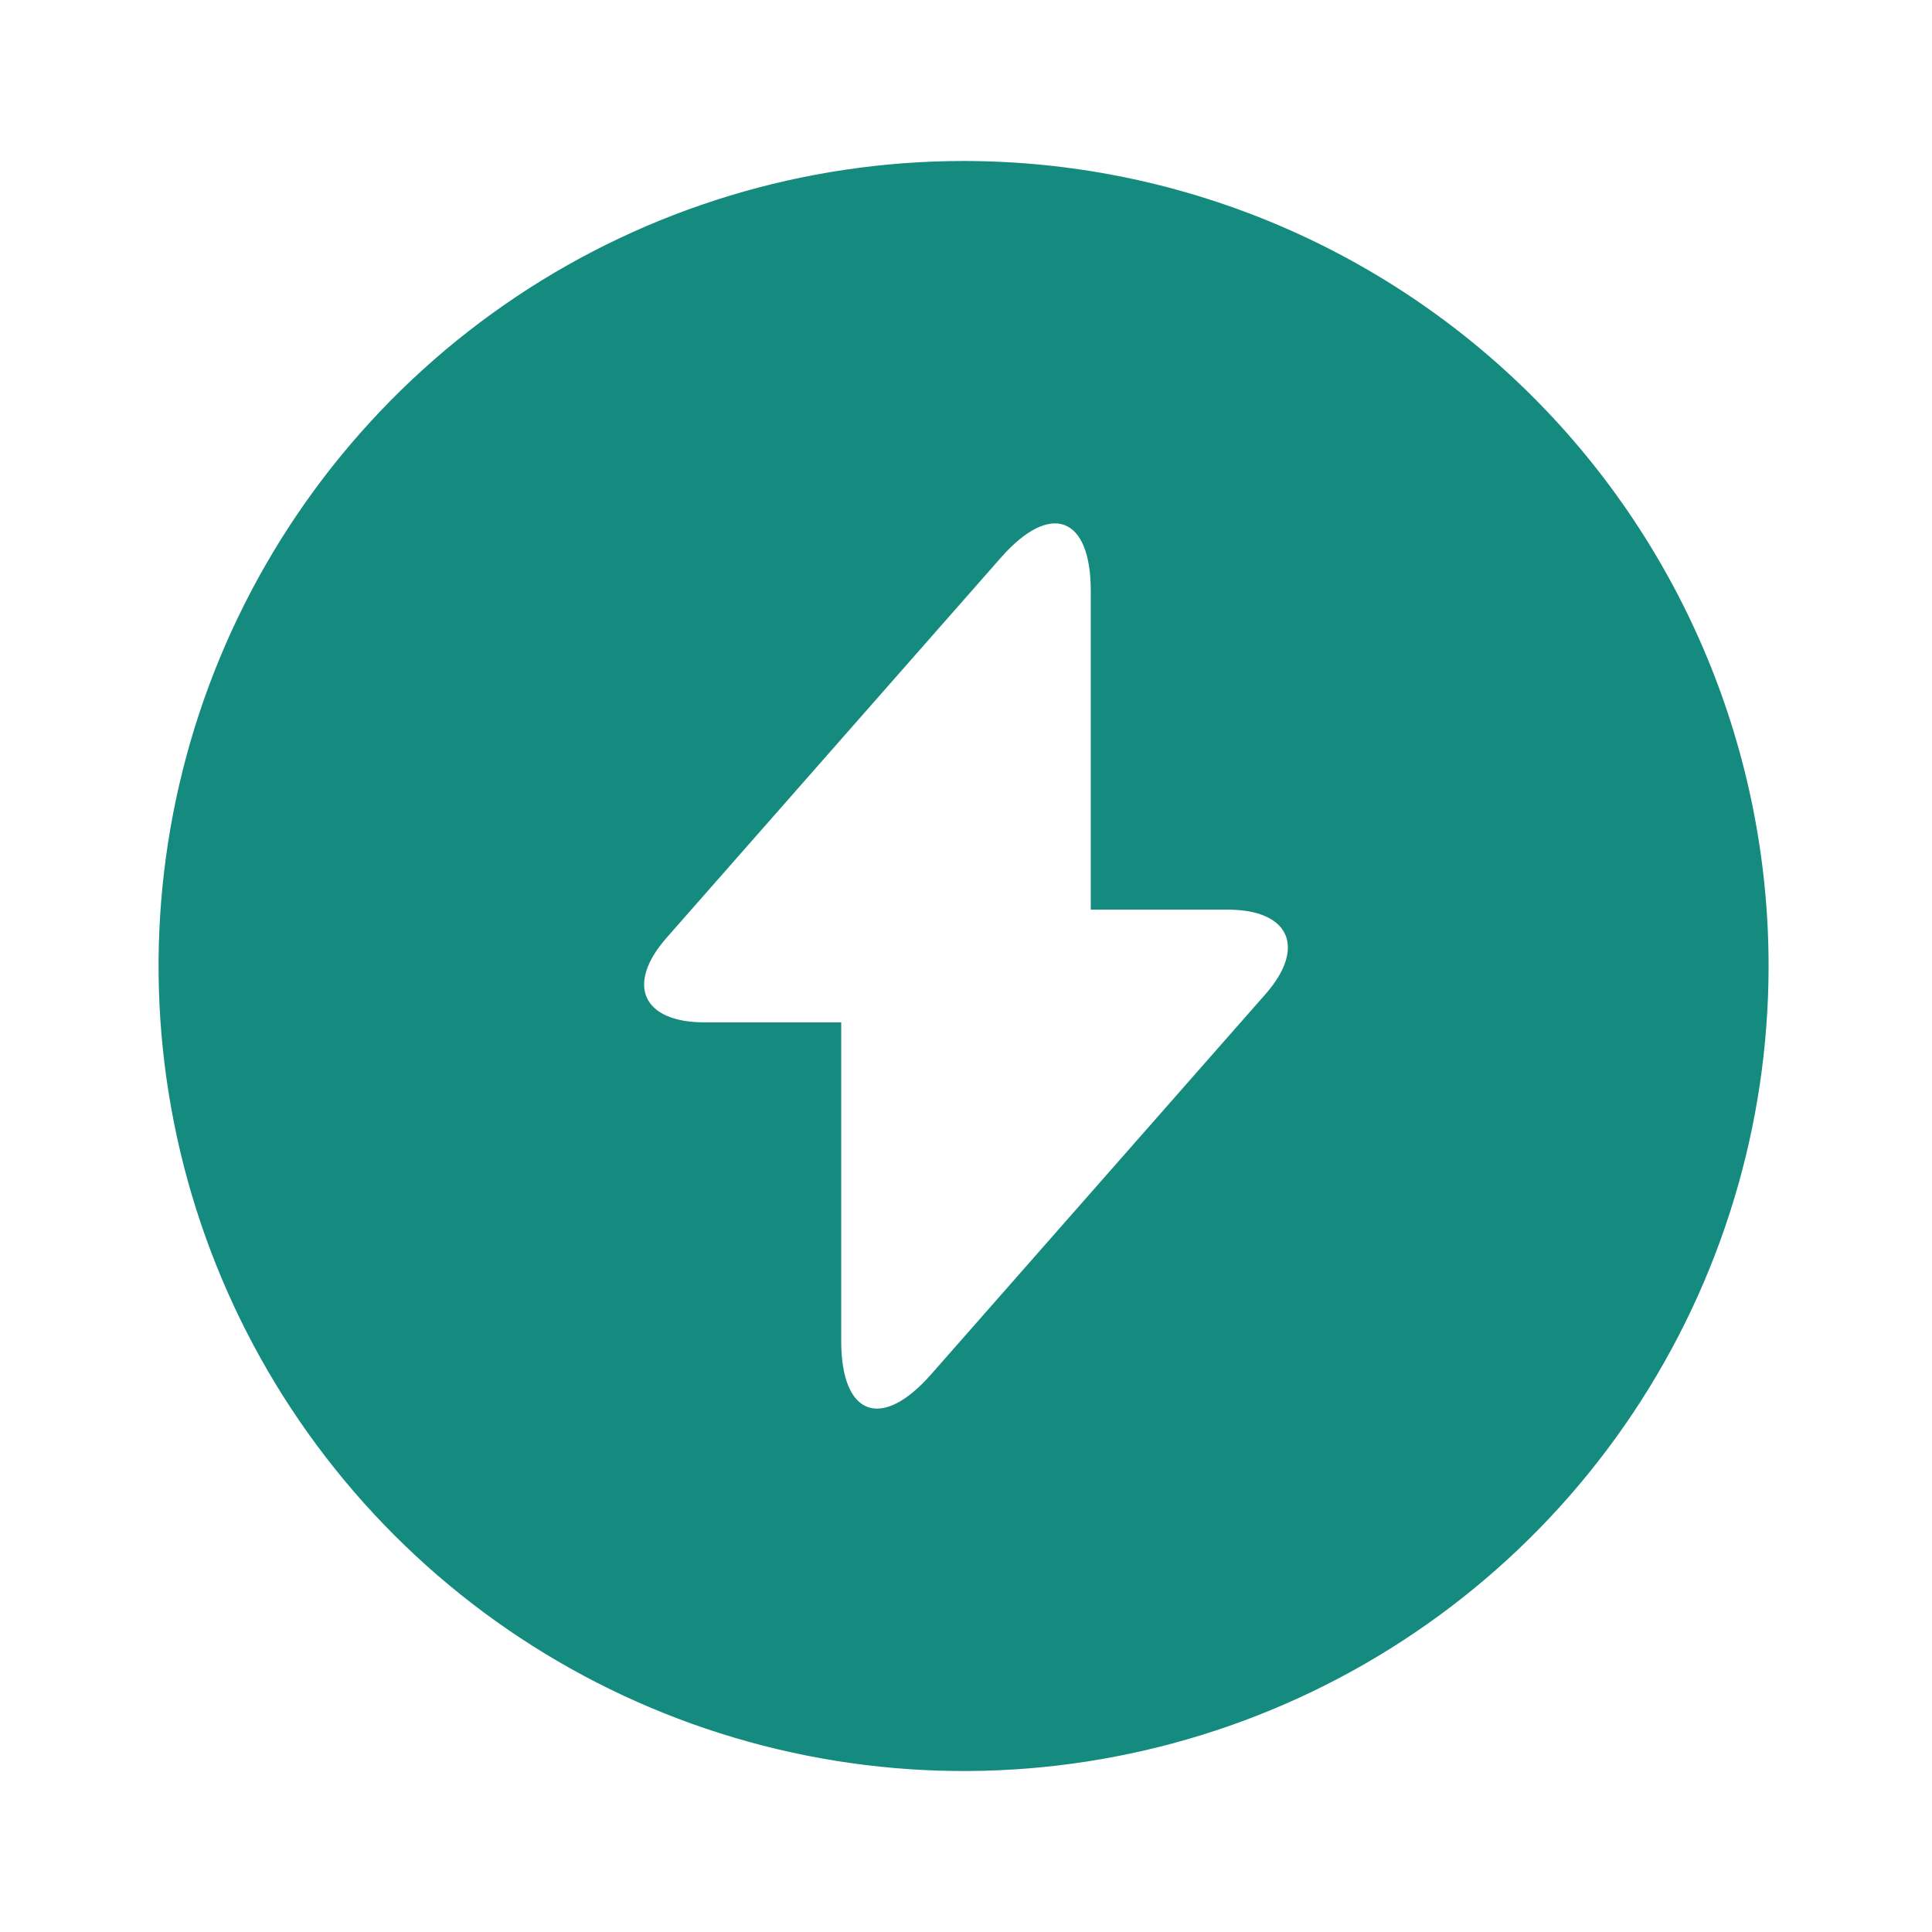 <svg xmlns="http://www.w3.org/2000/svg" width="24" height="24" viewBox="0 0 24 24" fill="none">
  <path d="M11.97 2C9.992 2 8.059 2.586 6.414 3.685C4.77 4.784 3.488 6.346 2.731 8.173C1.974 10 1.776 12.011 2.162 13.951C2.548 15.891 3.5 17.672 4.899 19.071C6.297 20.47 8.079 21.422 10.019 21.808C11.959 22.194 13.969 21.996 15.797 21.239C17.624 20.482 19.186 19.2 20.284 17.556C21.383 15.911 21.97 13.978 21.97 12C21.97 9.348 20.916 6.804 19.041 4.929C17.165 3.054 14.622 2 11.97 2ZM15.72 12.35L12 16.58L11.56 17.08C10.95 17.77 10.45 17.59 10.45 16.66V12.7H8.75C7.98 12.7 7.77 12.23 8.28 11.65L12 7.42L12.44 6.92C13.05 6.23 13.55 6.41 13.55 7.34V11.3H15.25C16.02 11.3 16.23 11.77 15.72 12.35Z" fill="#158B7F"/>
</svg>